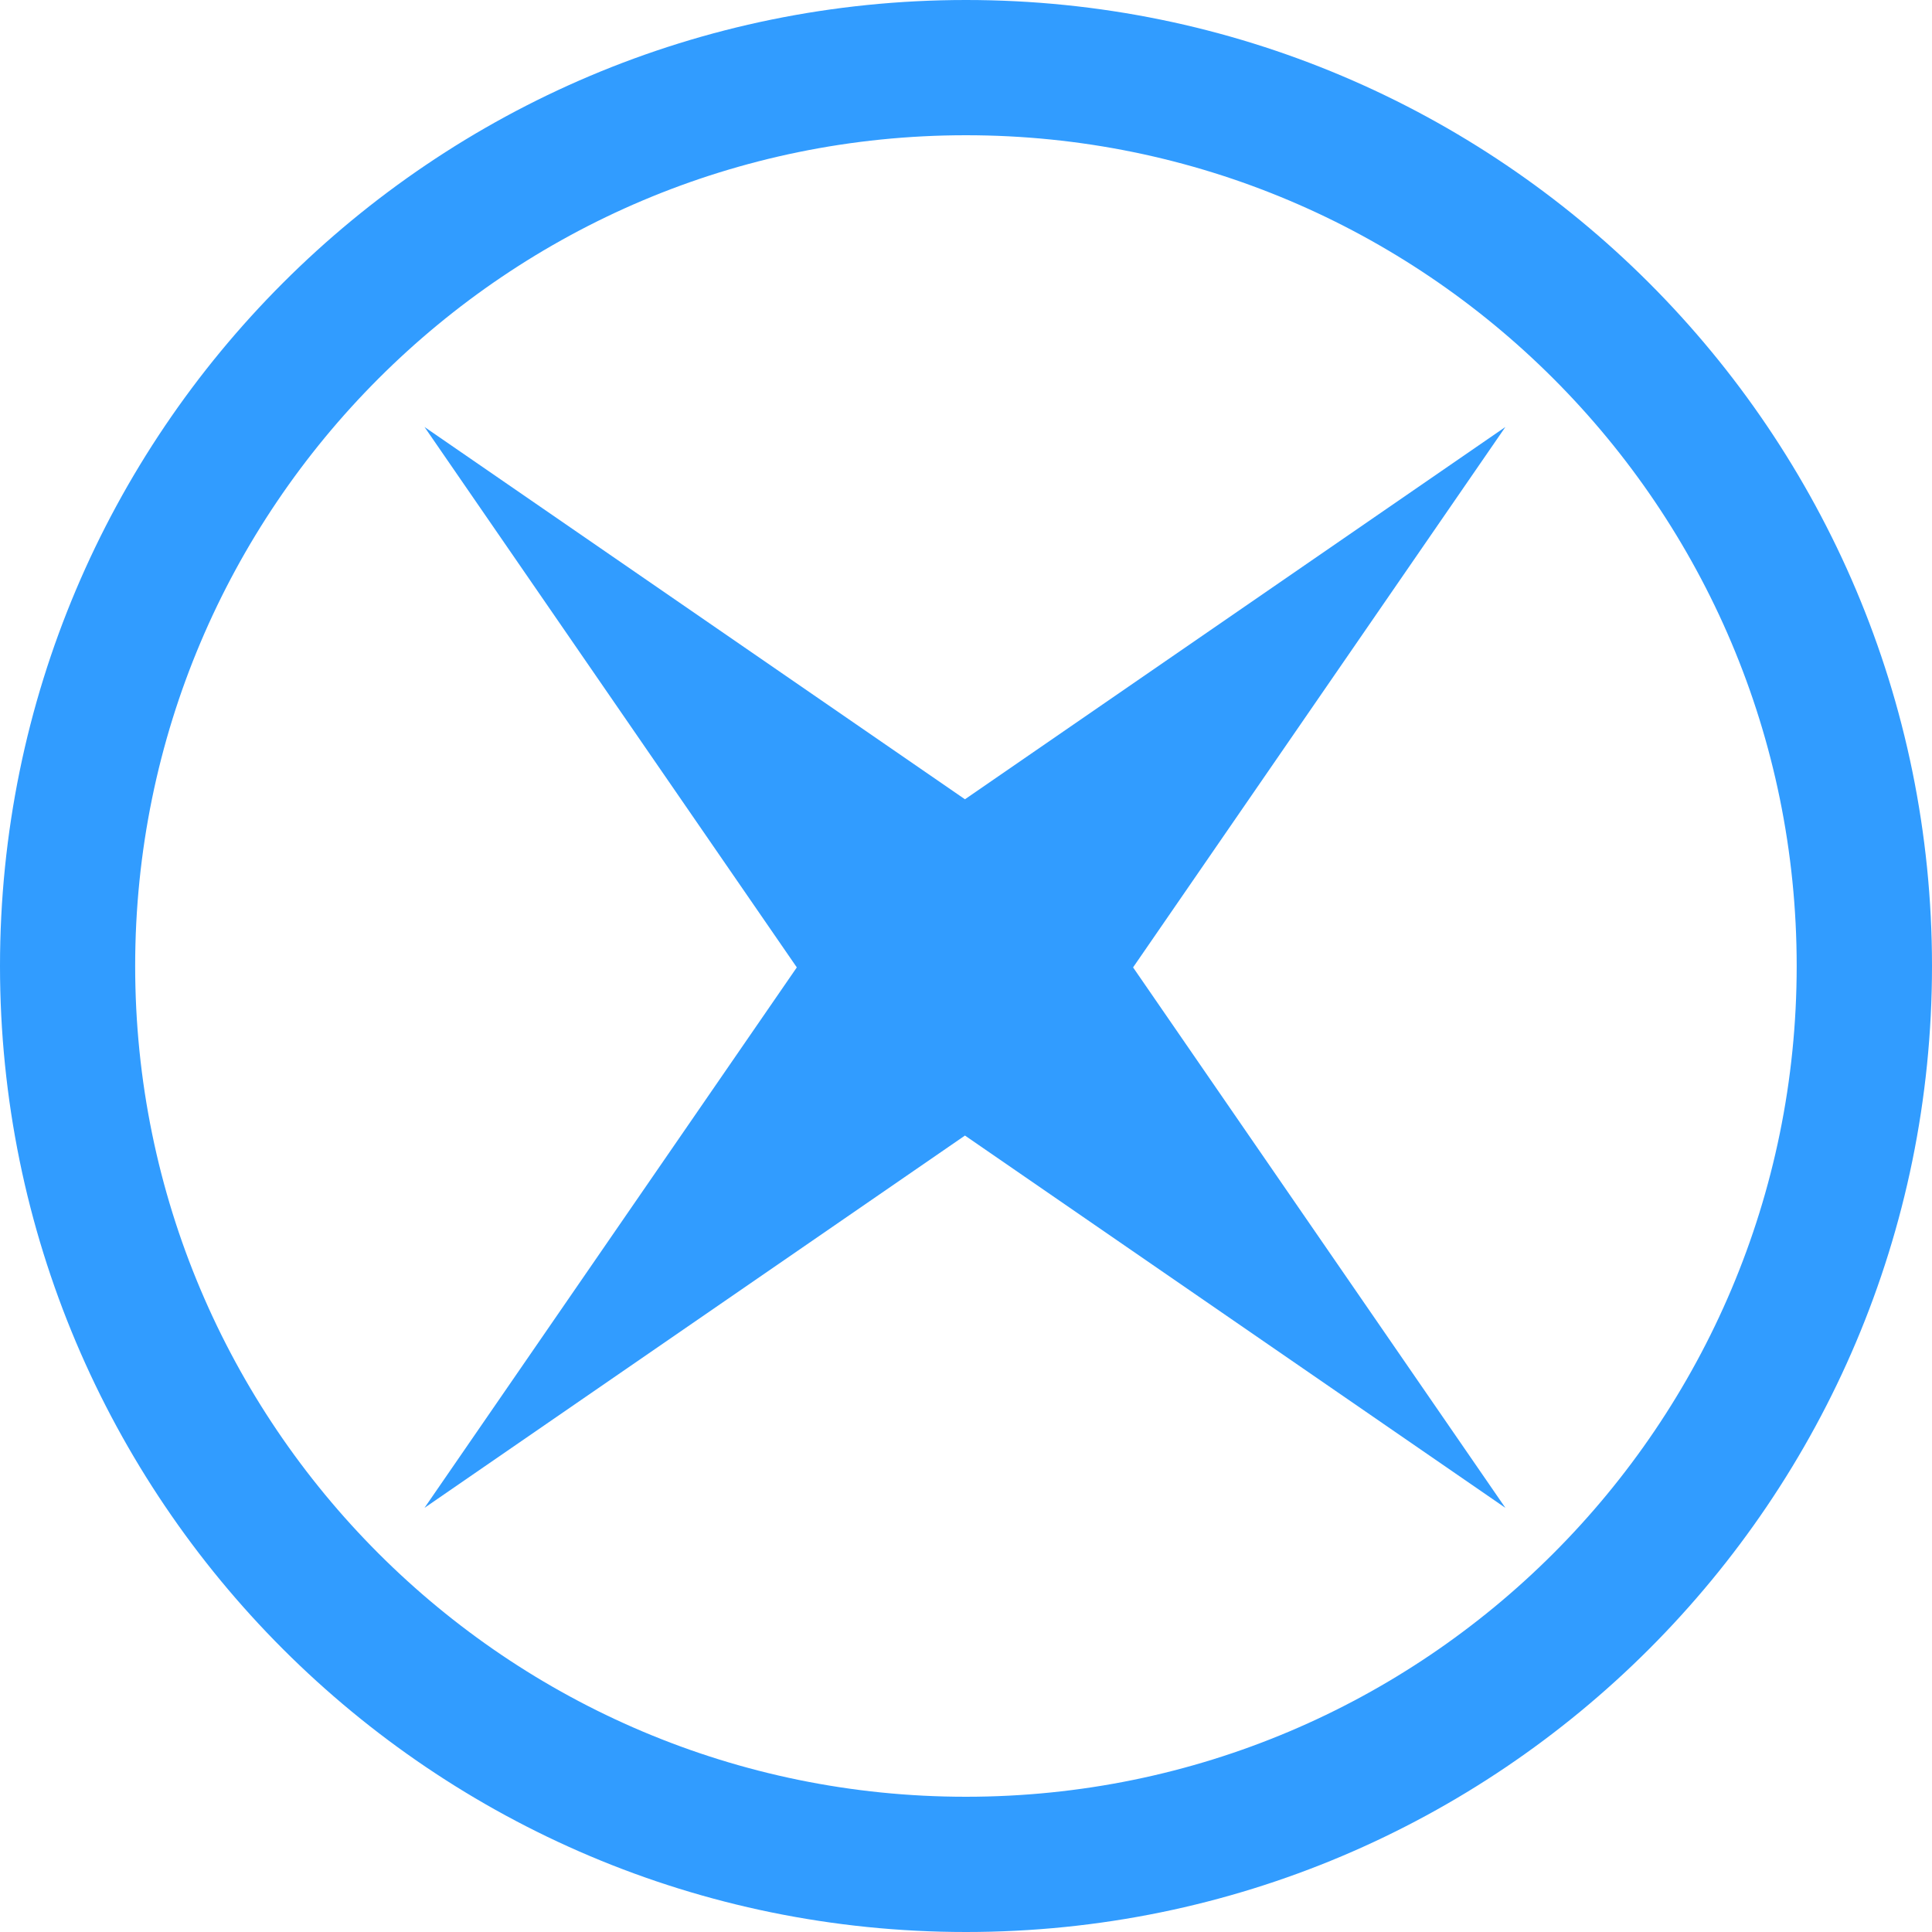 <svg width="54" height="54" viewBox="0 0 54 54" fill="none" xmlns="http://www.w3.org/2000/svg">
<path d="M11.865 11.934L26.971 22.34L42.076 11.934L31.67 27.039L42.076 42.145L26.971 31.739L11.865 42.145L22.271 27.039L11.865 11.934Z" fill="#319CFF"/>
<path fill-rule="evenodd" clip-rule="evenodd" d="M27 54C41.912 54 54 41.912 54 27C54 12.088 41.912 0 27 0C12.088 0 0 12.088 0 27C0 41.912 12.088 54 27 54ZM26.998 50.22C39.822 50.22 50.218 39.824 50.218 27C50.218 14.176 39.822 3.78 26.998 3.78C14.174 3.78 3.778 14.176 3.778 27C3.778 39.824 14.174 50.22 26.998 50.22Z" fill="#319CFF"/>
</svg>
